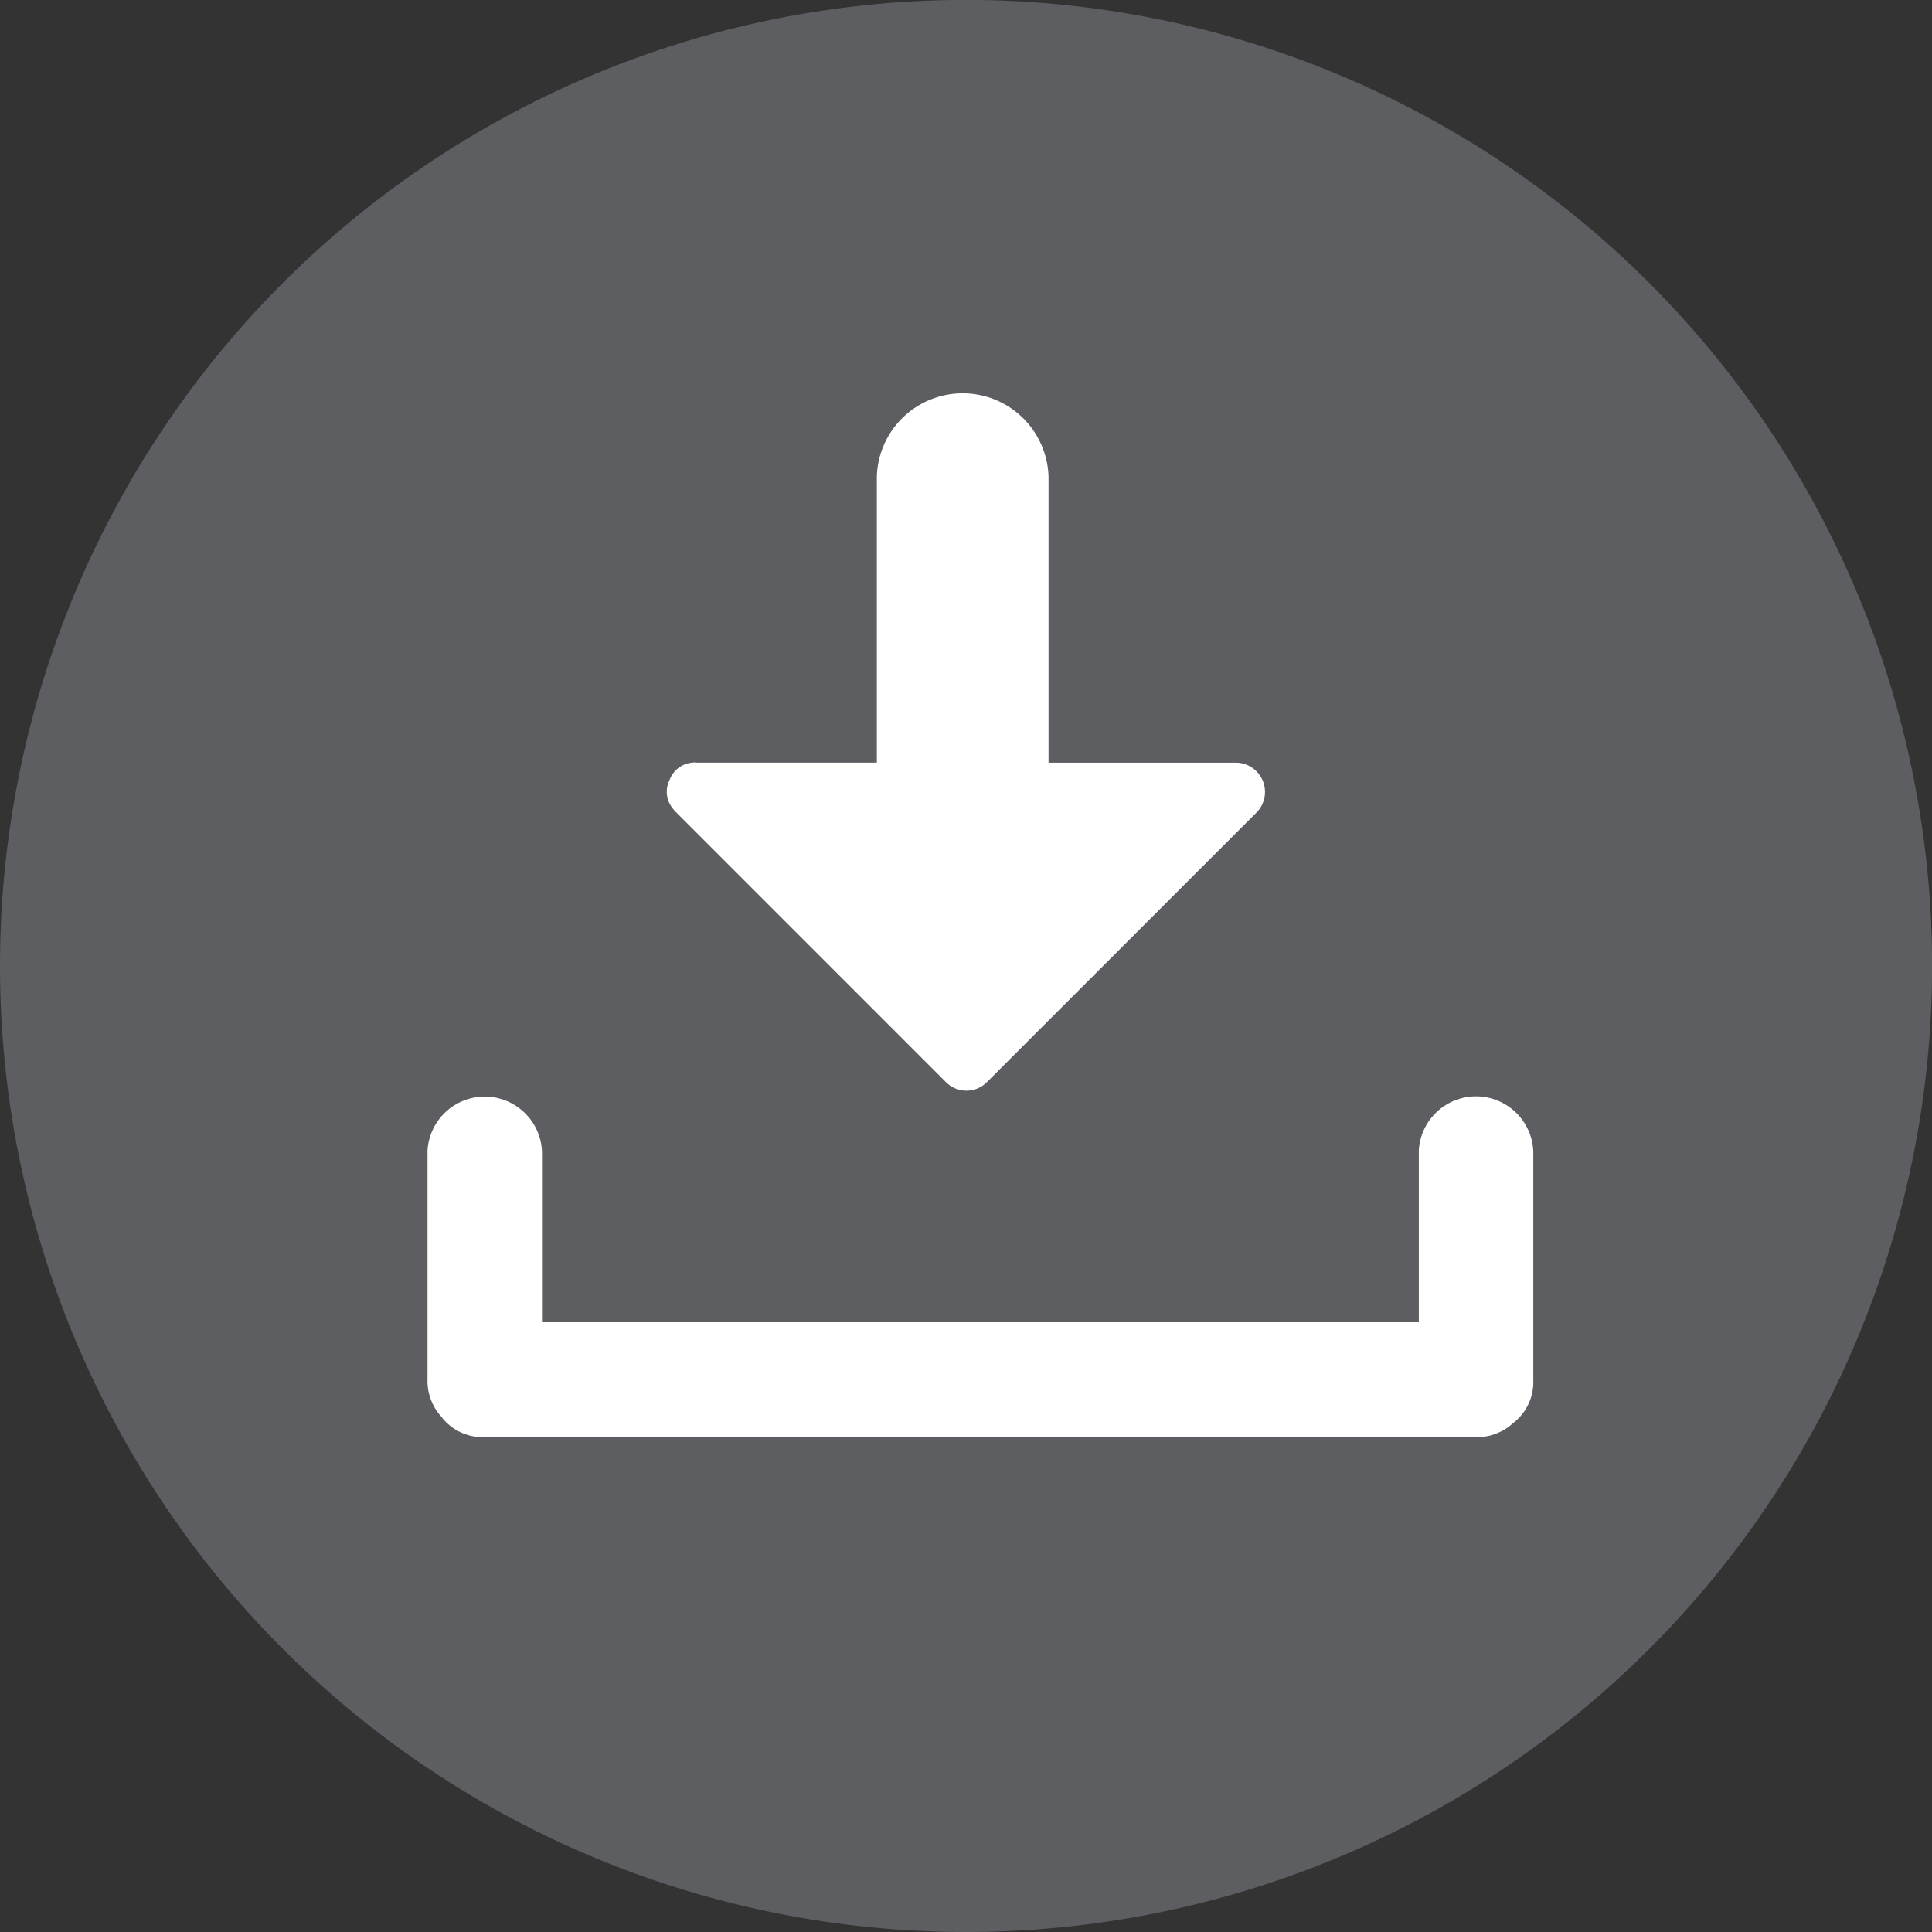 <svg xmlns="http://www.w3.org/2000/svg" width="24.543" height="24.543" viewBox="0 0 24.543 24.543"><rect x="0" y="0" width="24.543" height="24.543" fill="#333333" stroke="none"/><g transform="translate(-7.9 -7.9)"><g transform="translate(7.9 7.9)"><g transform="translate(0 0)"><path d="M7.9,20.172A12.272,12.272,0,1,1,20.172,32.443,12.273,12.273,0,0,1,7.9,20.172Z" transform="translate(-7.9 -7.9)" fill="#5d5e61"/></g></g><g transform="translate(13.331 12.901)"><path d="M130.293,289.885v2.186H119.154V289.9a.728.728,0,0,0-1.454-.01v2.908a.673.673,0,0,0,.173.47.657.657,0,0,0,.549.262h12.593a.673.673,0,0,0,.47-.173.657.657,0,0,0,.262-.549V289.9A.728.728,0,0,0,130.293,289.885Z" transform="translate(-117.7 -280.275)" fill="#fff"/><path d="M186.406,113.7h-2.394v-3.626a1.091,1.091,0,0,0-2.181-.015v3.64h-2.3a.1.1,0,0,0-.04,0,.338.338,0,0,0-.292.218.335.335,0,0,0,.045.371.32.32,0,0,0,.04.045l3.428,3.428a.366.366,0,0,0,.514,0q1.721-1.721,3.438-3.438A.372.372,0,0,0,186.406,113.7Z" transform="translate(-176.123 -109.012)" fill="#fff"/></g></g></svg>